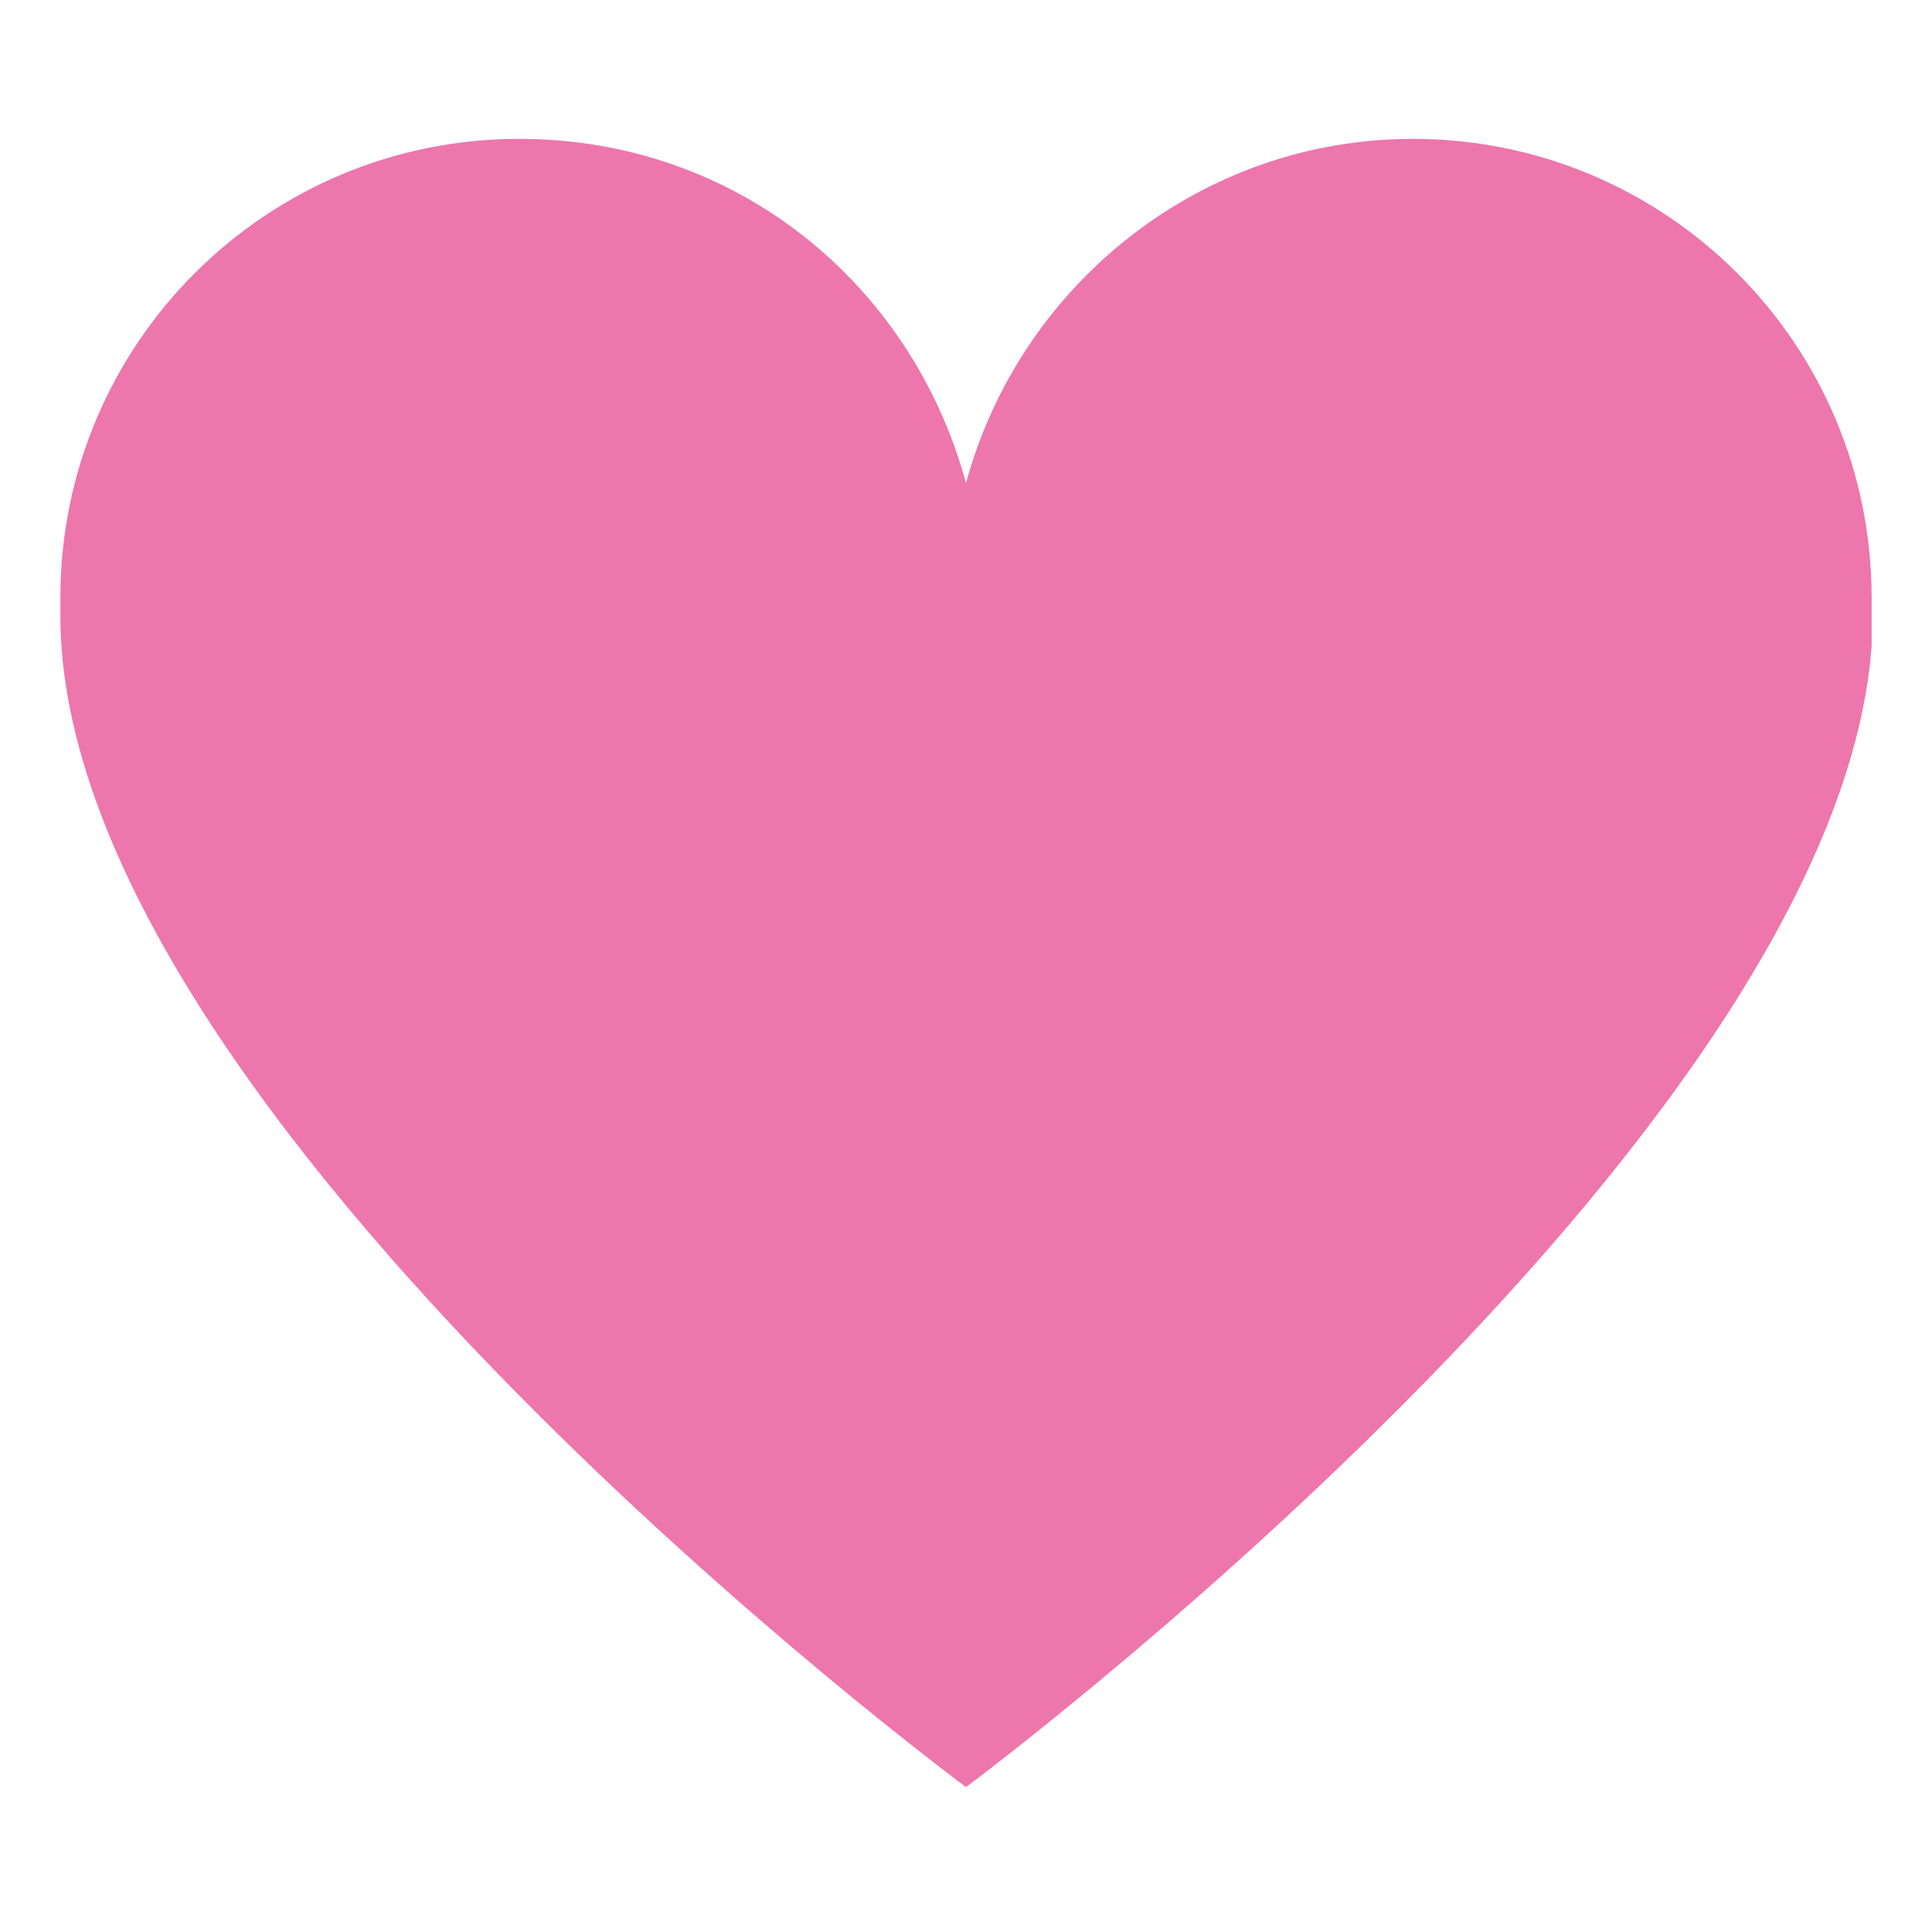 <?xml version="1.0" standalone="no"?><!DOCTYPE svg PUBLIC "-//W3C//DTD SVG 1.1//EN" "http://www.w3.org/Graphics/SVG/1.1/DTD/svg11.dtd"><svg t="1747910834289" class="icon" viewBox="0 0 1024 1024" version="1.1" xmlns="http://www.w3.org/2000/svg" p-id="31881" xmlns:xlink="http://www.w3.org/1999/xlink" width="64" height="64"><path d="M992 326.4v-9.6c0-134.4-108.8-243.2-243.2-243.2-112 0-208 76.8-236.8 182.4C483.2 150.4 390.4 73.6 275.2 73.6 140.8 73.6 32 182.4 32 316.8v9.6C32 592 512 947.2 512 947.2s460.8-342.4 480-604.8v-16z" p-id="31882" fill="#ed76ad"></path></svg>